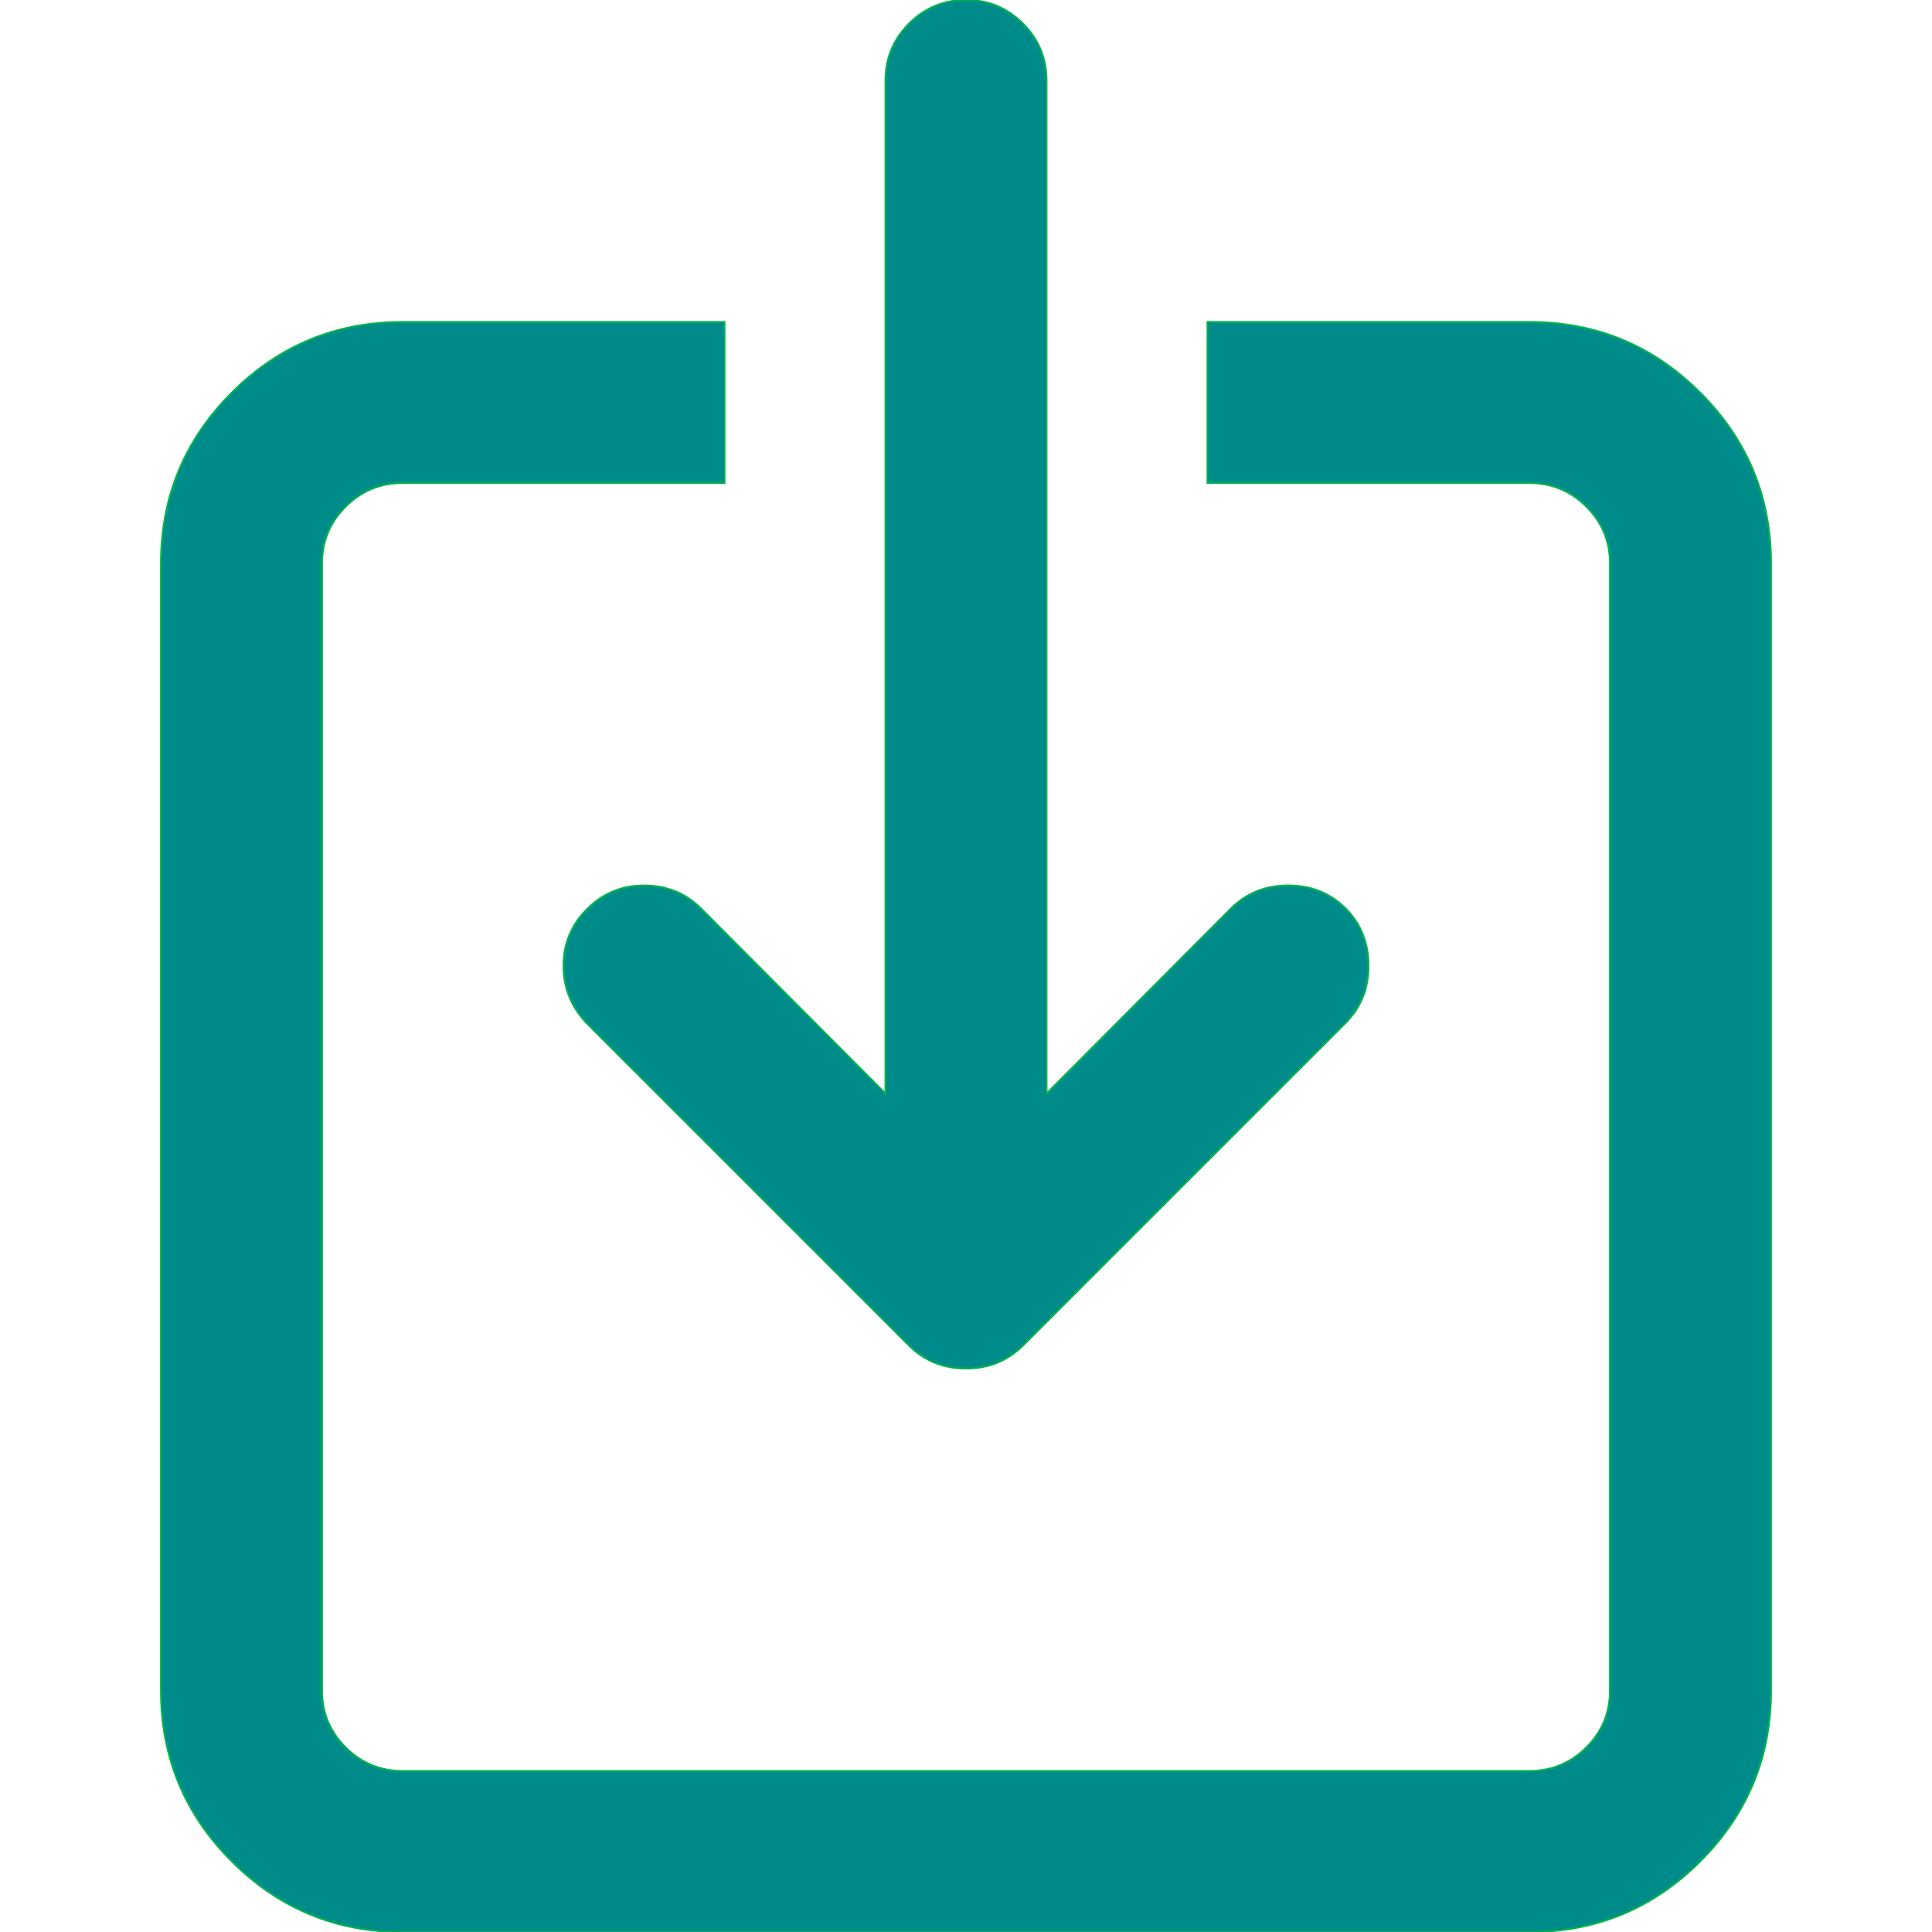 <svg version="1.1" width="200" height="200" viewBox="0 0 1024 1024" xmlns="http://www.w3.org/2000/svg" xmlns:xlink="http://www.w3.org/1999/xlink" overflow="hidden"><defs></defs><path d=" M 640 170.667 L 810.667 170.667 C 845.995 170.667 876.16 183.168 901.163 208.171 C 926.165 233.173 938.667 263.339 938.667 298.667 L 938.667 896 C 938.667 931.328 926.165 961.493 901.163 986.496 C 876.16 1011.5 845.995 1024 810.667 1024 L 213.333 1024 C 178.005 1024 147.84 1011.5 122.837 986.496 C 97.835 961.493 85.333 931.328 85.333 896 L 85.333 298.667 C 85.333 263.339 97.835 233.173 122.837 208.171 C 147.84 183.168 178.005 170.667 213.333 170.667 L 384 170.667 L 384 256 L 213.333 256 C 201.557 256 191.502 260.167 183.168 268.501 C 174.834 276.836 170.667 286.891 170.667 298.667 L 170.667 896 C 170.667 907.776 174.834 917.831 183.168 926.165 C 191.502 934.5 201.557 938.667 213.333 938.667 L 810.667 938.667 C 822.443 938.667 832.498 934.5 840.832 926.165 C 849.166 917.831 853.333 907.776 853.333 896 L 853.333 298.667 C 853.333 286.891 849.166 276.836 840.832 268.501 C 832.498 260.167 822.443 256 810.667 256 L 640 256 L 640 170.667 Z M 512 0 C 523.776 0 533.831 4.167 542.165 12.501 C 550.5 20.836 554.667 30.891 554.667 42.667 L 554.667 579.669 L 652.331 481.664 C 660.551 473.444 670.663 469.333 682.667 469.333 C 694.898 469.333 705.067 473.387 713.173 481.493 C 721.28 489.6 725.333 499.769 725.333 512 C 725.333 524.004 721.223 534.116 713.003 542.336 L 542.336 713.003 C 534.116 721.223 524.004 725.333 512 725.333 C 499.996 725.333 489.884 721.223 481.664 713.003 L 310.997 542.336 C 302.777 533.66 298.667 523.548 298.667 512 C 298.667 500.224 302.834 490.169 311.168 481.835 C 319.502 473.5 329.557 469.333 341.333 469.333 C 353.337 469.333 363.449 473.444 371.669 481.664 L 469.333 579.669 L 469.333 42.667 C 469.333 30.891 473.5 20.836 481.835 12.501 C 490.169 4.167 500.224 1e-06 512 1e-06 Z" stroke="#00B050" stroke-width="1" stroke-linecap="butt" stroke-opacity="1" fill="#008B8B" fill-opacity="1"/></svg>